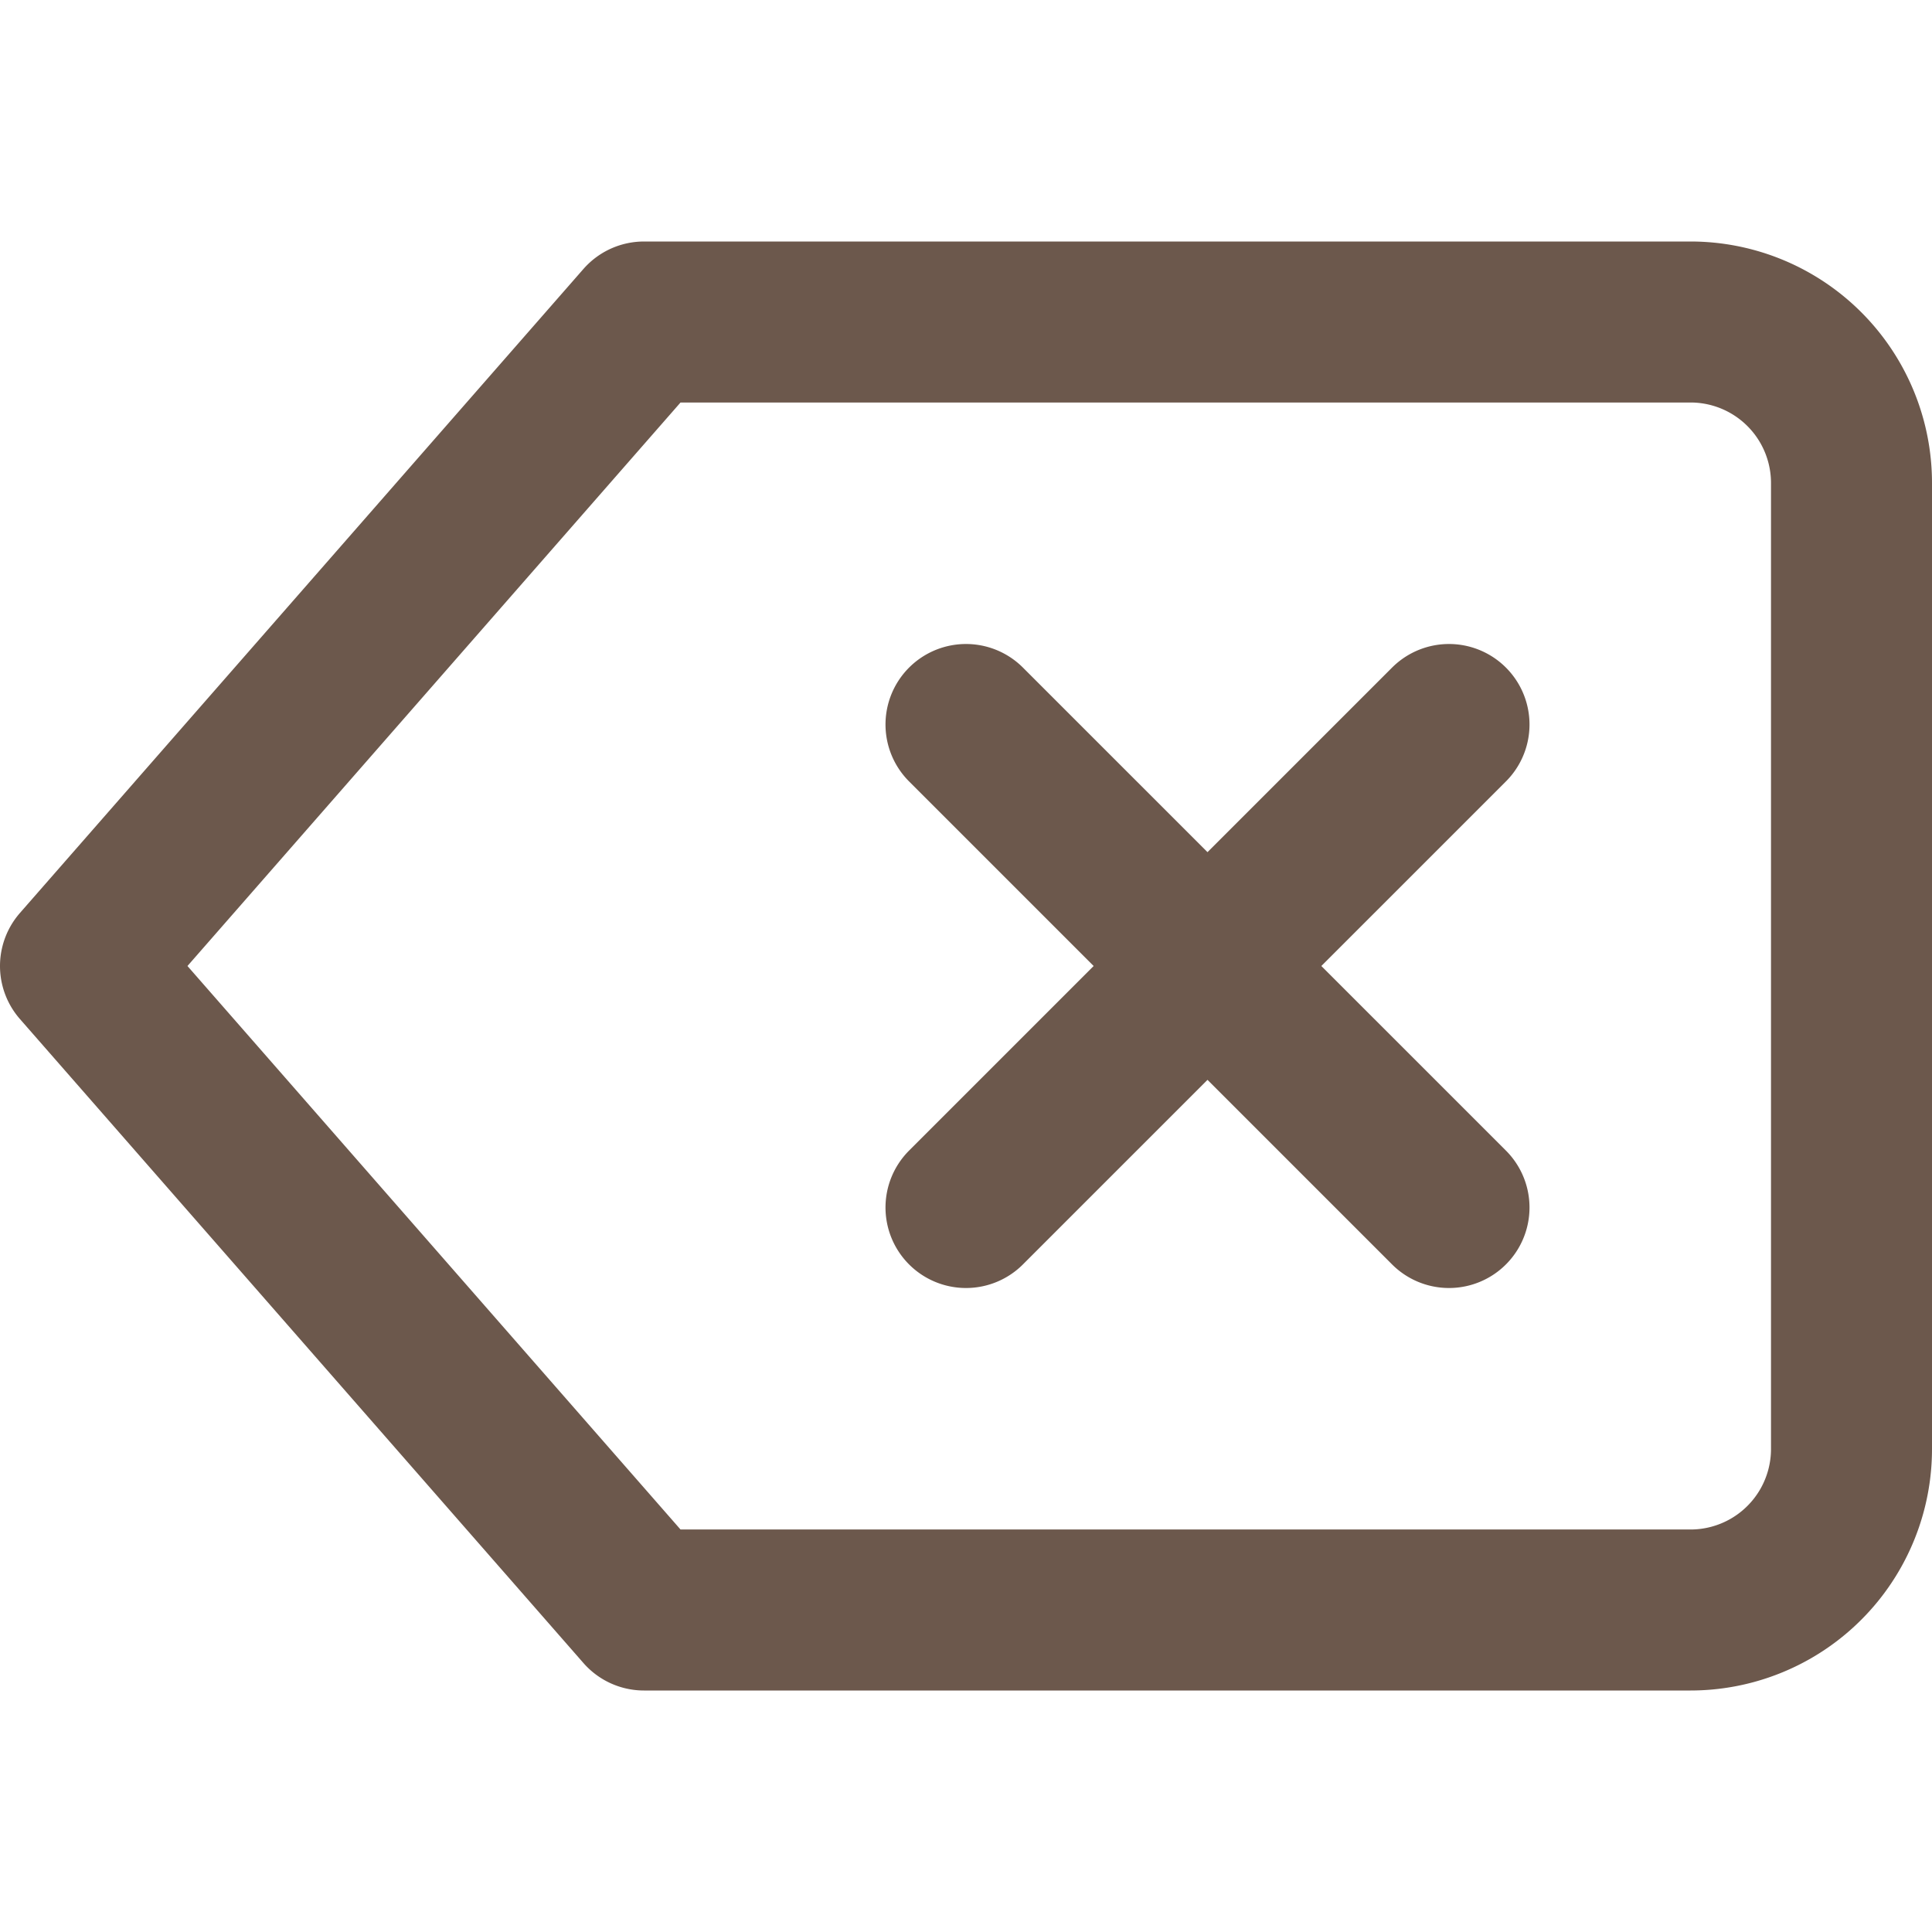 <svg xmlns="http://www.w3.org/2000/svg" width="128" height="128" viewBox="0 0 24 24"><path fill="none" stroke="#6c584c" stroke-linecap="round" stroke-linejoin="round" stroke-width="2" d="M21 4H8l-7 8l7 8h13a2 2 0 0 0 2-2V6a2 2 0 0 0-2-2m-3 5l-6 6m0-6l6 6"/></svg>